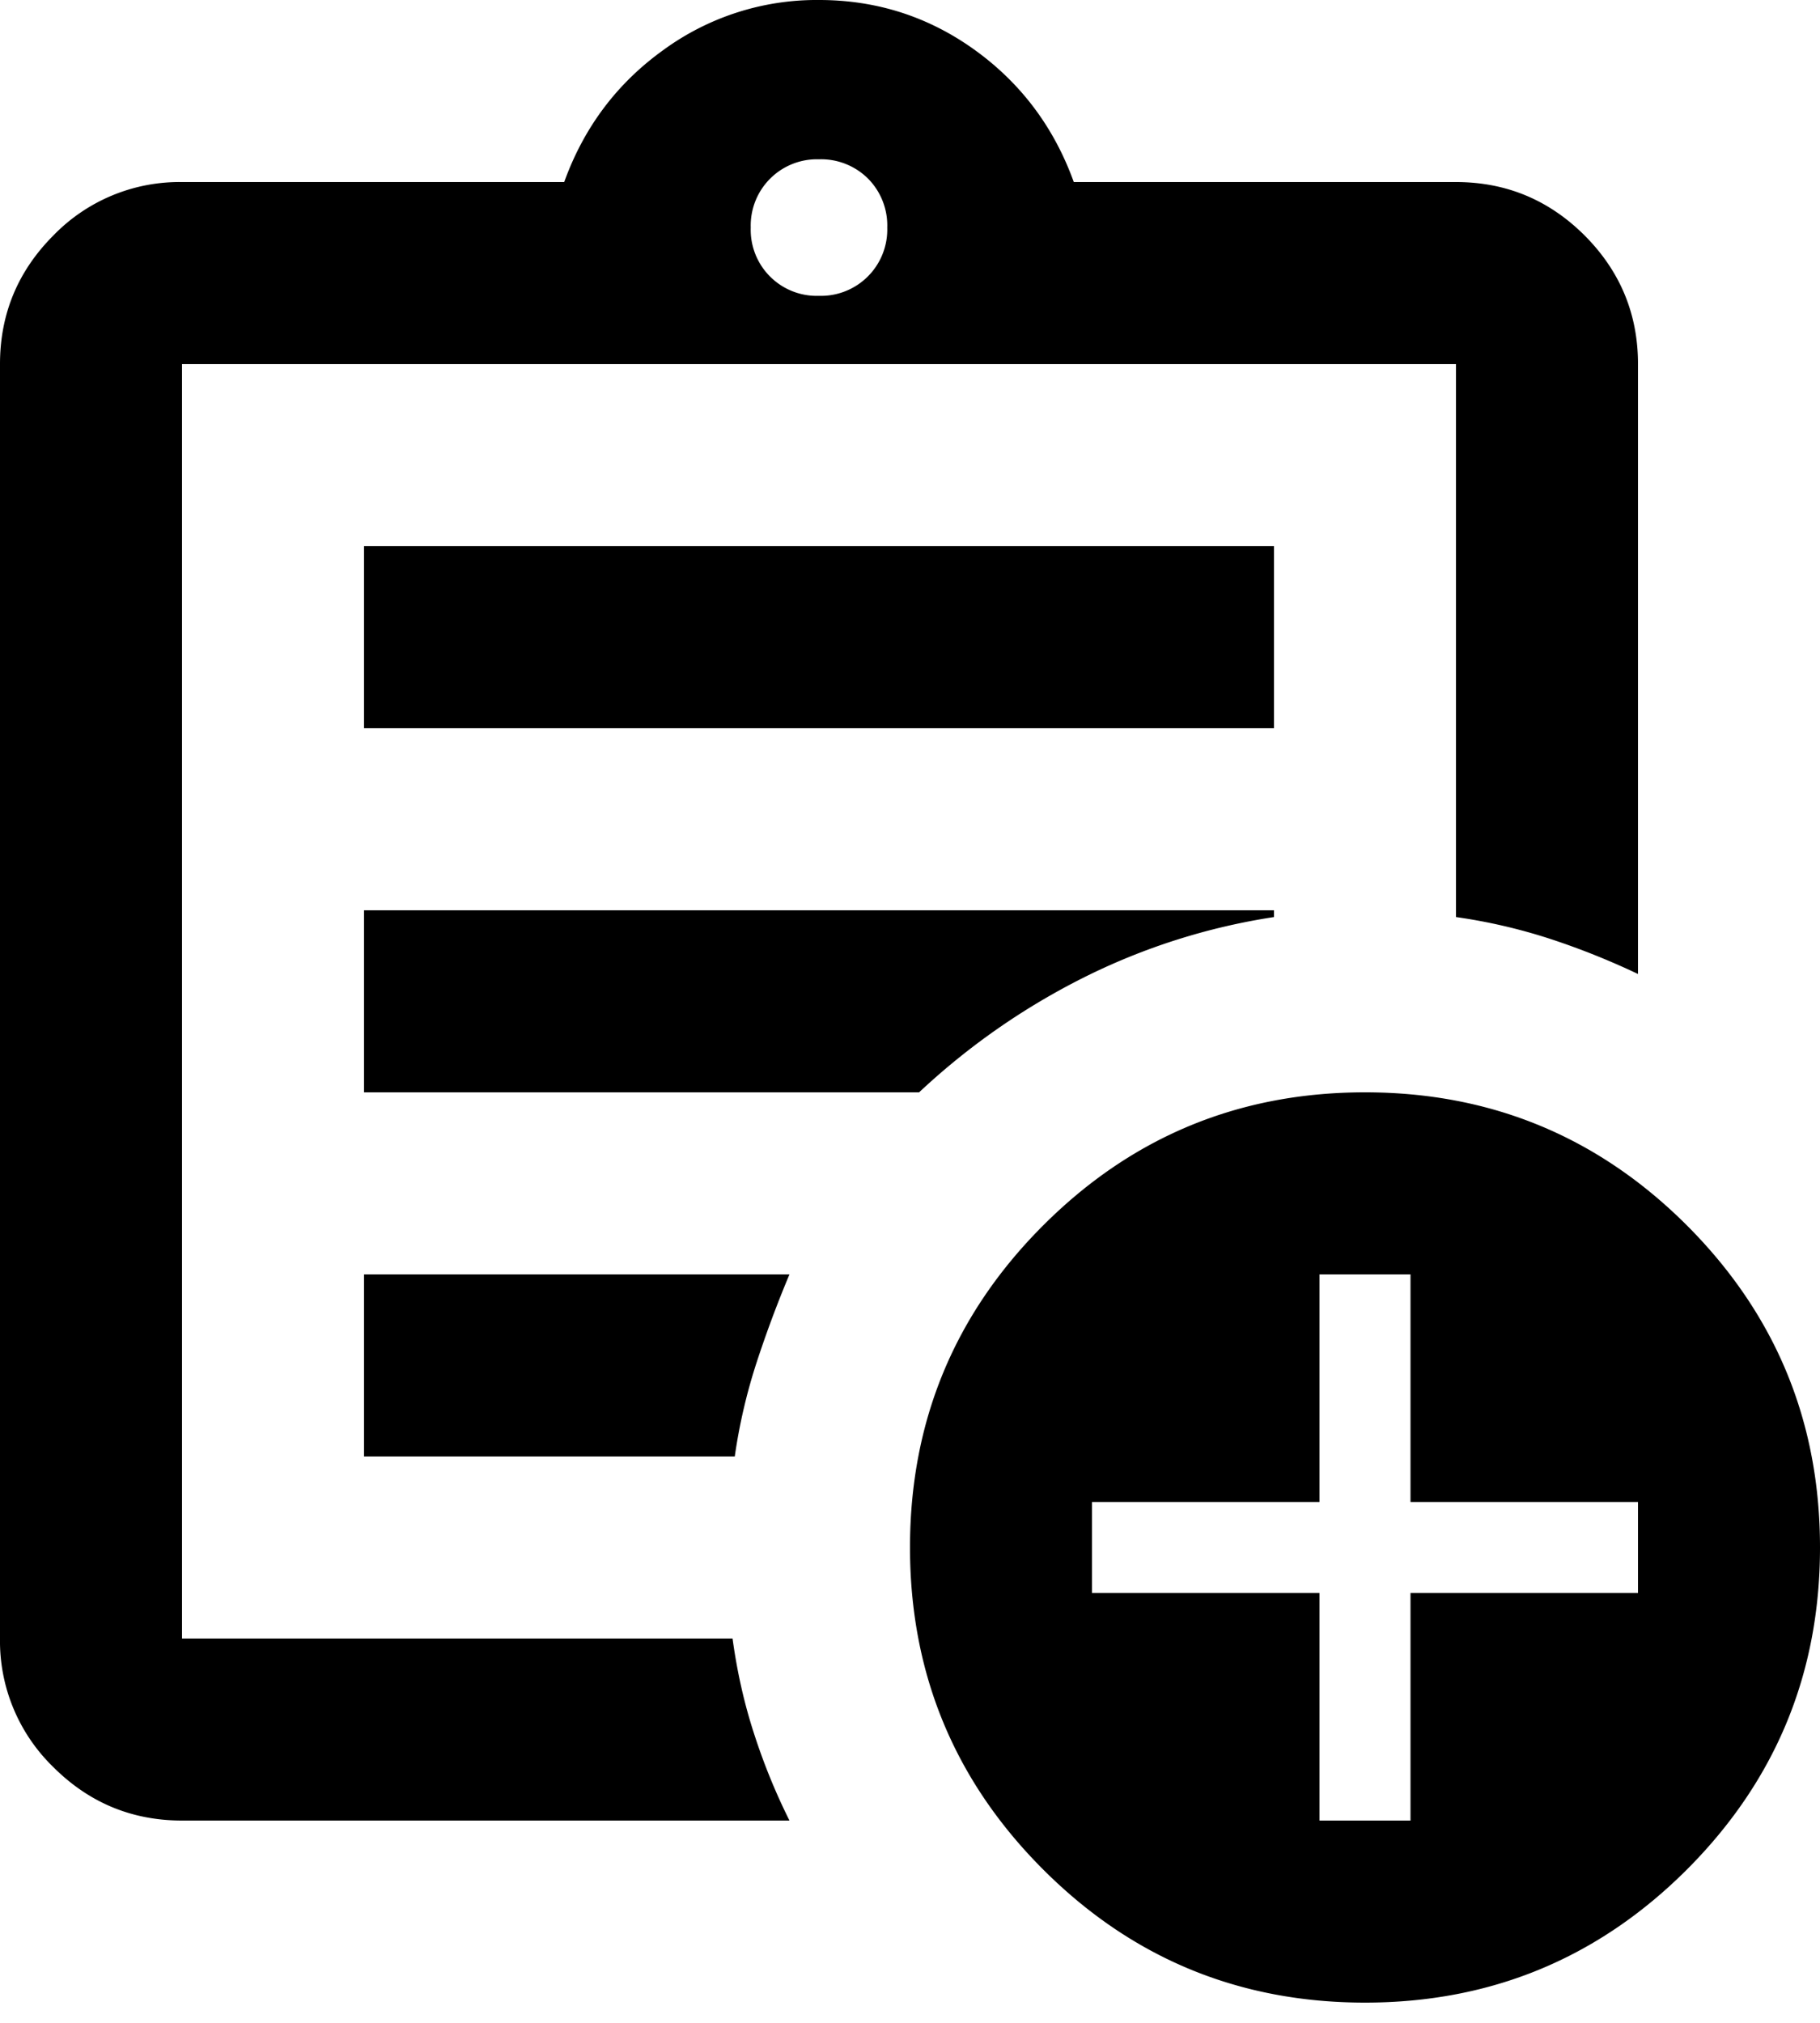 <svg width="18" height="20" viewBox="0 0 18 20" fill="none" xmlns="http://www.w3.org/2000/svg"><path d="M1.8 18c-.495 0-.919-.176-1.272-.528A1.736 1.736 0 010 16.2V3.6c0-.495.176-.919.528-1.272A1.736 1.736 0 011.8 1.8h3.78c.195-.54.521-.975.98-1.305A2.57 2.57 0 018.1 0c.57 0 1.084.165 1.542.495.457.33.783.765.978 1.305h3.78c.495 0 .919.176 1.272.528.352.353.528.777.528 1.272v6.03a7.42 7.42 0 00-.877-.35 5.52 5.52 0 00-.923-.213V3.6H1.8v12.6h5.445c.045.33.116.645.214.945.097.3.214.585.349.855H1.8zm0-1.8V3.6v5.467V9v7.2zm1.8-1.8h3.667a5.52 5.52 0 01.214-.923c.098-.3.207-.592.327-.877H3.6v1.8zm0-3.6h5.49a6.894 6.894 0 011.608-1.125 6.342 6.342 0 011.902-.608V9h-9v1.8zm0-3.6h9V5.4h-9v1.8zm4.5-4.275a.656.656 0 00.675-.675.658.658 0 00-.19-.484.658.658 0 00-.485-.191.655.655 0 00-.675.675.653.653 0 00.675.675zM13.5 19.8c-1.245 0-2.306-.439-3.183-1.316C9.439 17.606 9 16.545 9 15.3s.439-2.306 1.317-3.184c.877-.877 1.938-1.316 3.183-1.316 1.245 0 2.306.439 3.184 1.316.877.878 1.316 1.939 1.316 3.184s-.439 2.306-1.316 3.184c-.878.877-1.939 1.316-3.184 1.316zm-.45-1.8h.9v-2.25h2.25v-.9h-2.25V12.6h-.9v2.25H10.8v.9h2.25V18z" fill="currentColor"/></svg>